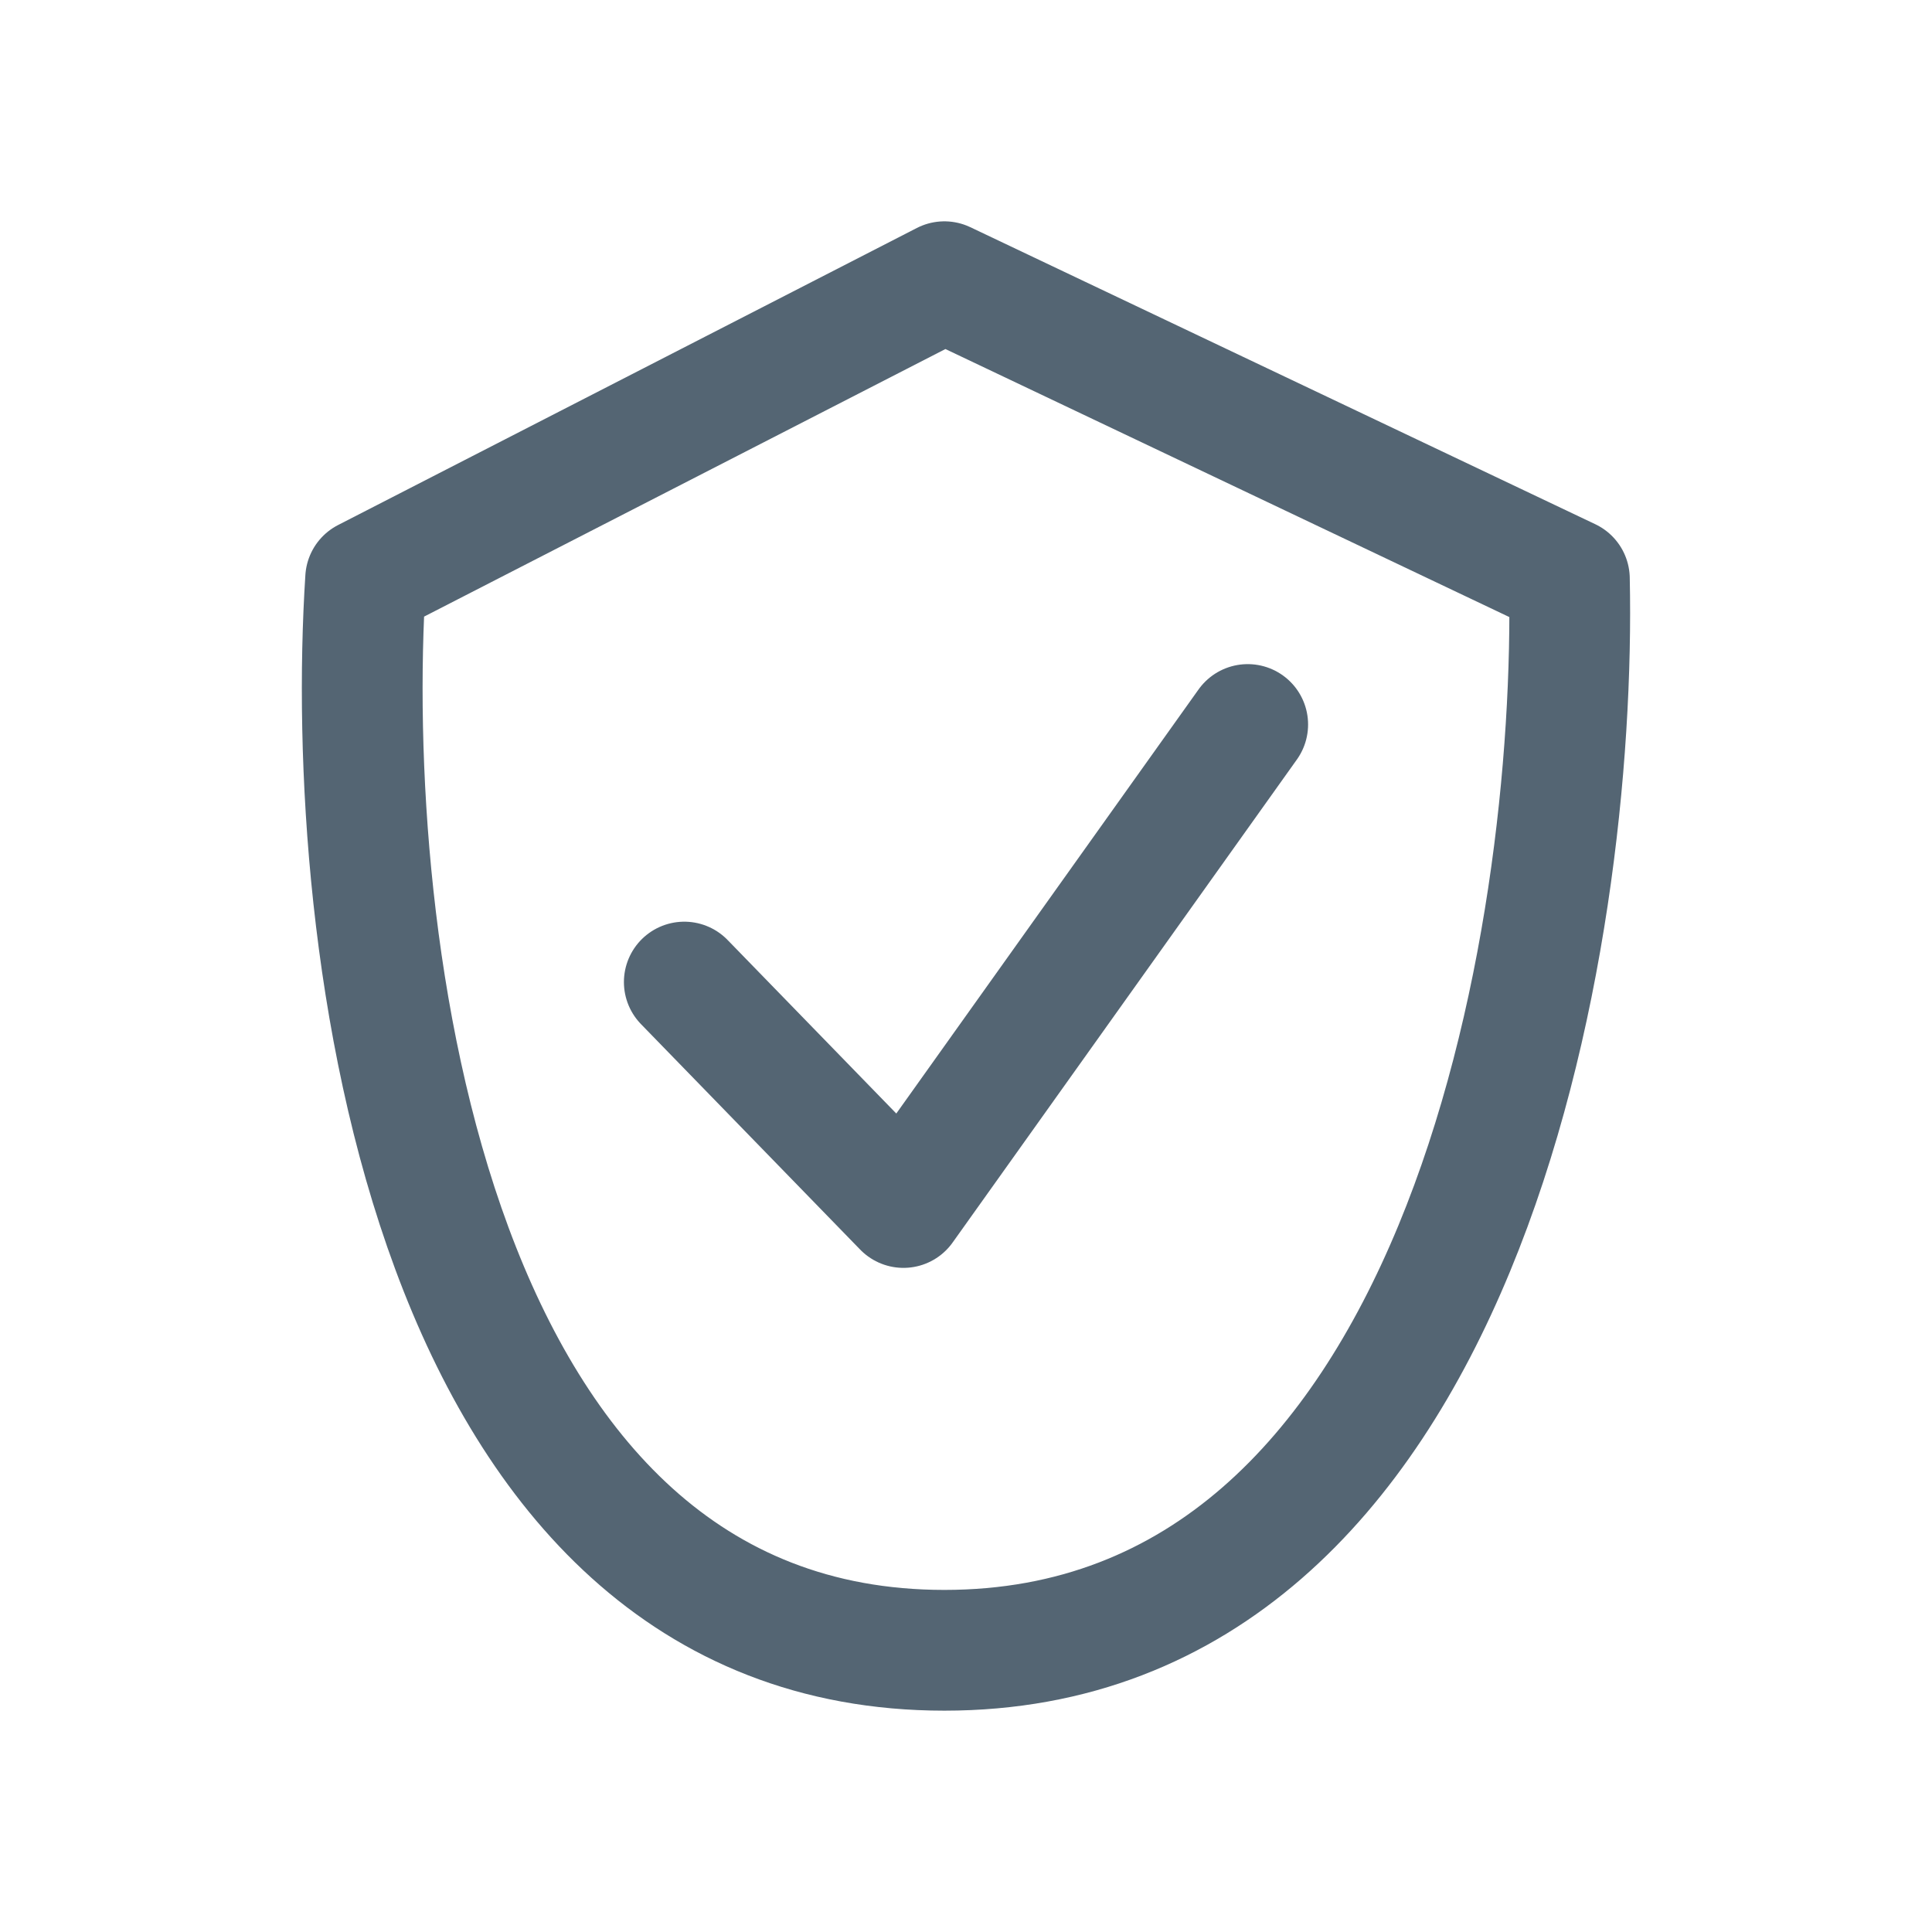 <svg width="16" height="16" viewBox="0 0 16 16" fill="none" xmlns="http://www.w3.org/2000/svg">
<path d="M7.821 13.667C3.527 13.667 2.837 7.751 3.028 4.793L7.821 2.333L12.997 4.793C13.061 7.751 12.115 13.667 7.821 13.667Z" stroke="#546573" stroke-linecap="round" stroke-linejoin="round"/>
<path d="M5.667 8.133L7.482 10L10.333 6" stroke="#546573" stroke-linecap="round" stroke-linejoin="round"/>
</svg>
